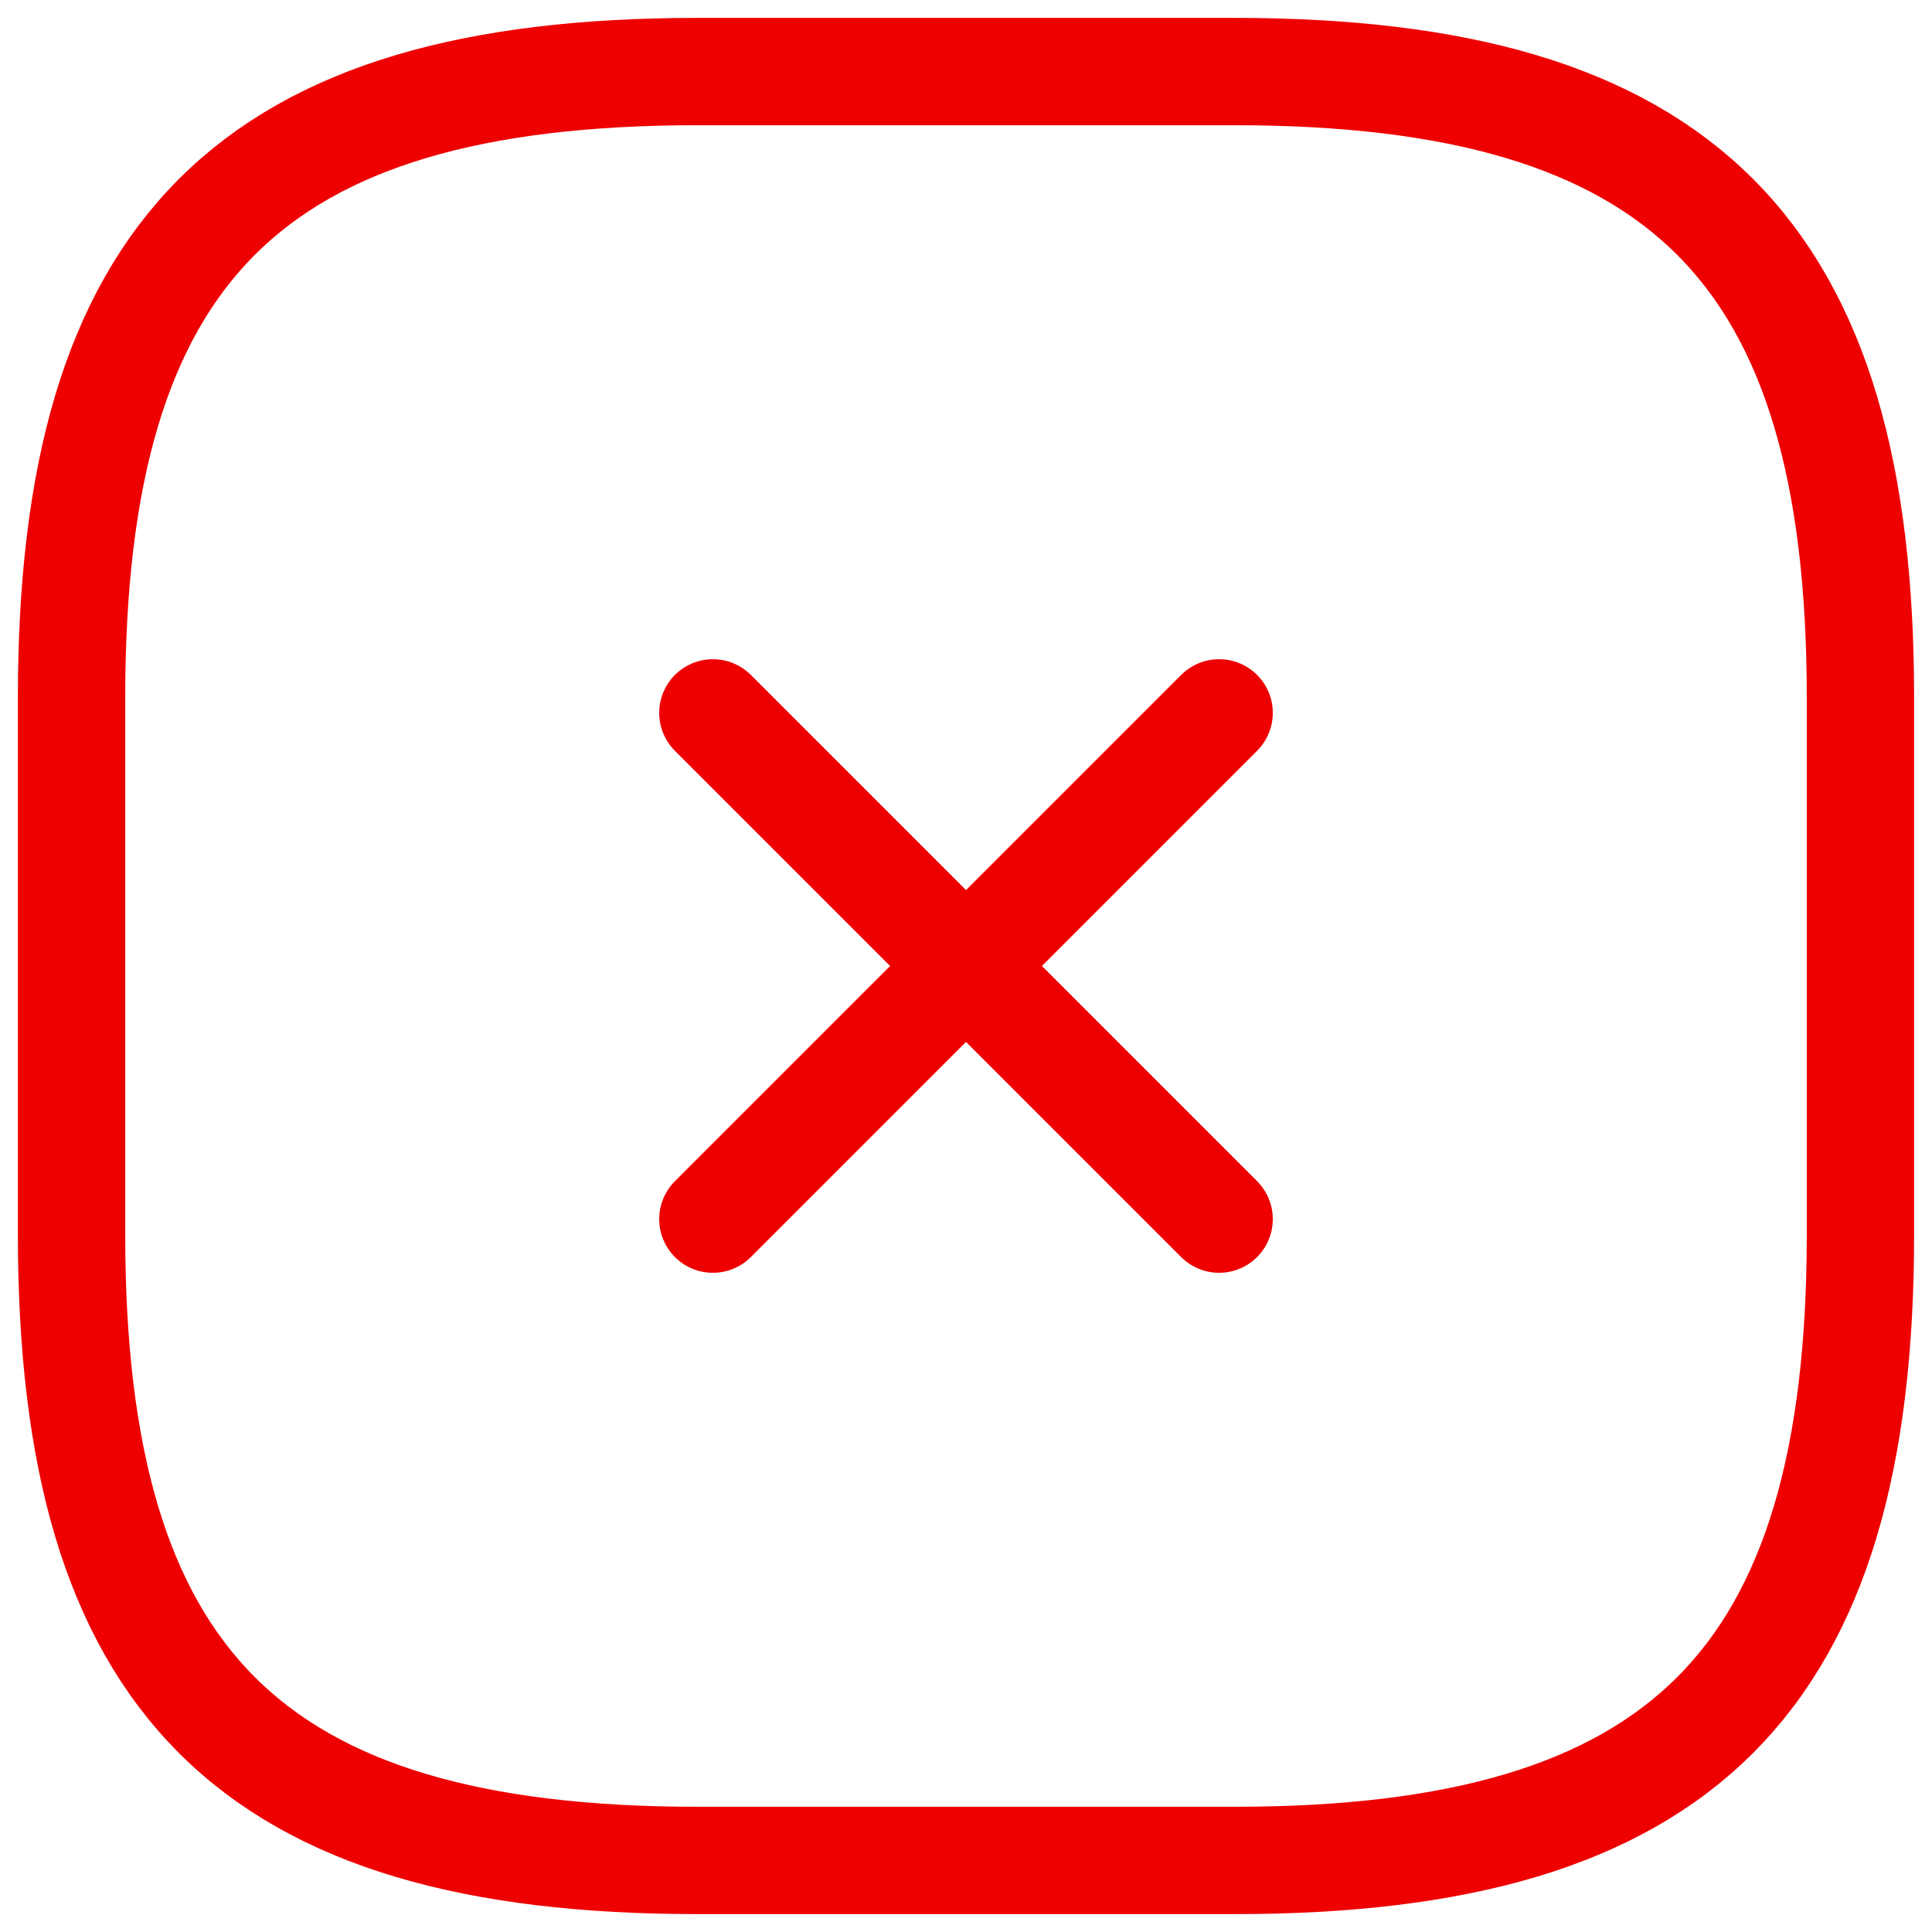 <svg width="54" height="54" viewBox="0 0 54 54" fill="none" xmlns="http://www.w3.org/2000/svg">
<path d="M19.925 34.075L34.075 19.925M34.075 34.075L19.925 19.925M19.5 52H34.5C47 52 52 47 52 34.5V19.5C52 7 47 2 34.5 2H19.5C7 2 2 7 2 19.5V34.5C2 47 7 52 19.5 52Z" stroke="#EE0000" stroke-width="3" stroke-linecap="round" stroke-linejoin="round"/>
</svg>
